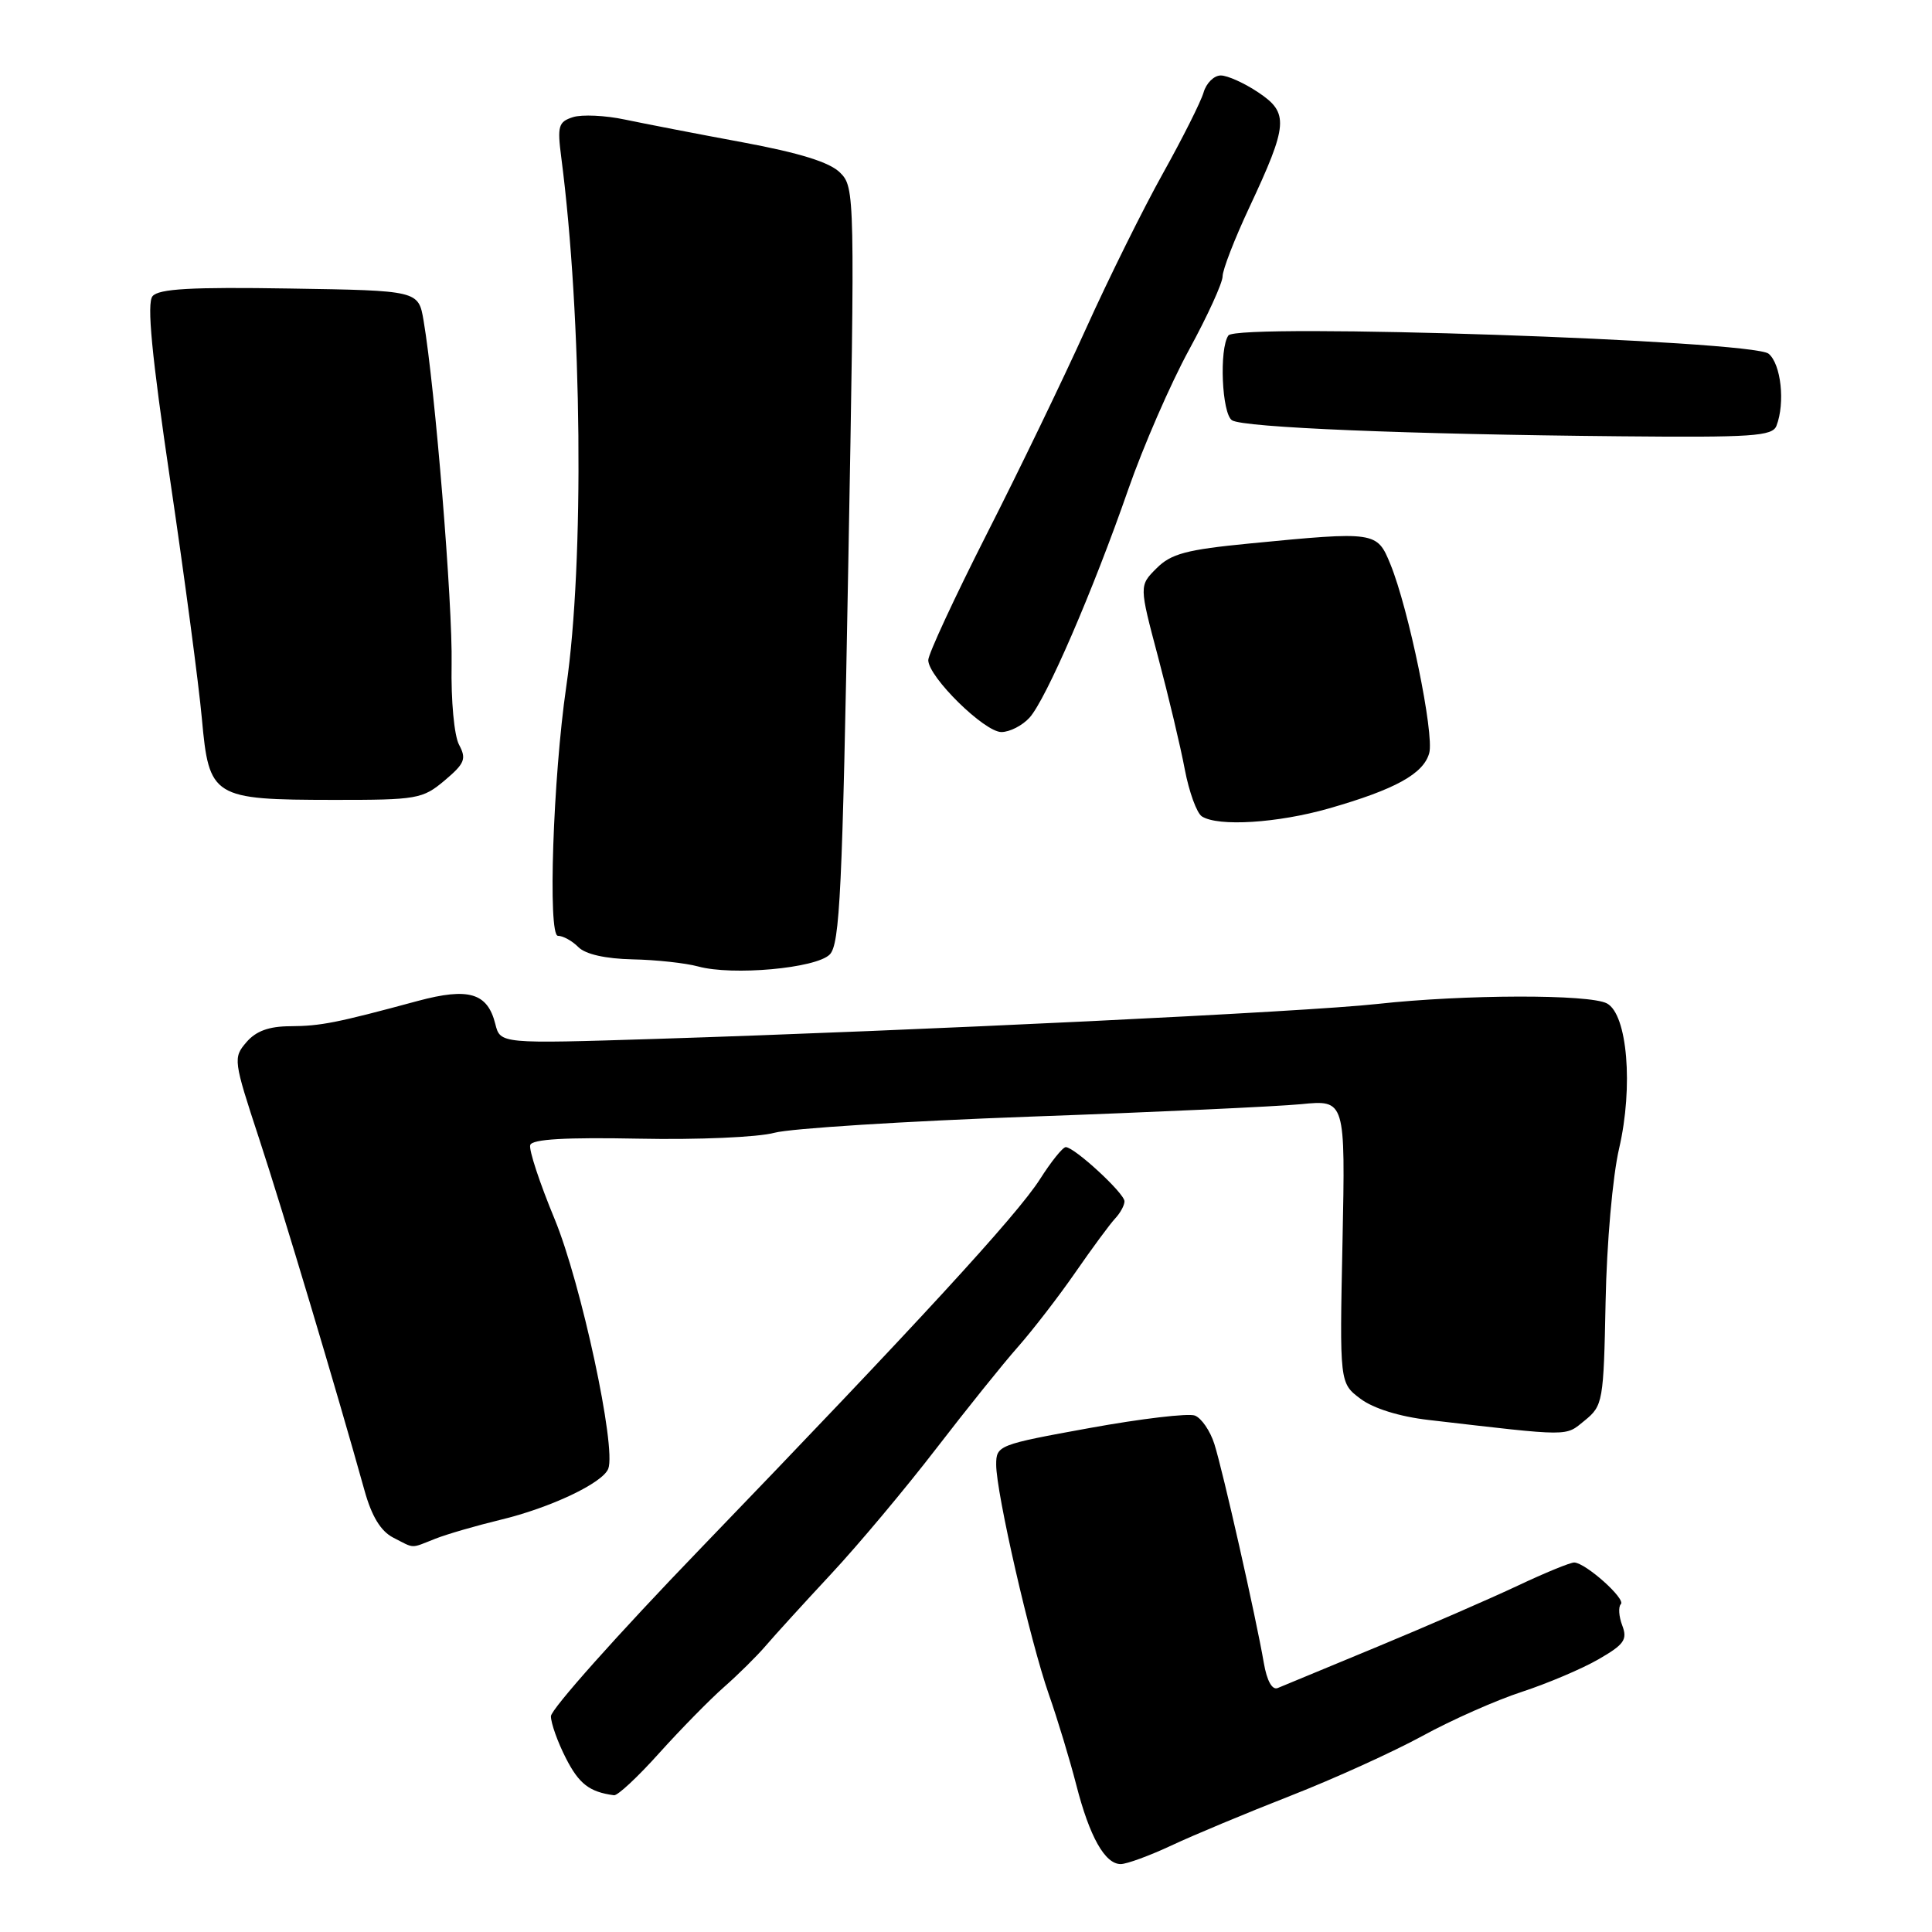<?xml version="1.0" encoding="UTF-8" standalone="no"?>
<!DOCTYPE svg PUBLIC "-//W3C//DTD SVG 1.1//EN" "http://www.w3.org/Graphics/SVG/1.1/DTD/svg11.dtd" >
<svg xmlns="http://www.w3.org/2000/svg" xmlns:xlink="http://www.w3.org/1999/xlink" version="1.1" viewBox="0 0 256 256">
 <g >
 <path fill="currentColor"
d=" M 155.23 244.53 C 158.13 243.17 165.22 240.21 171.00 237.95 C 176.78 235.69 184.65 232.11 188.50 230.01 C 192.35 227.90 198.27 225.28 201.65 224.18 C 205.03 223.07 209.60 221.14 211.80 219.87 C 215.21 217.91 215.67 217.26 214.96 215.39 C 214.50 214.19 214.42 212.91 214.77 212.56 C 215.46 211.87 210.12 207.10 208.60 207.04 C 208.10 207.02 204.73 208.40 201.11 210.11 C 197.48 211.82 189.12 215.46 182.51 218.20 C 175.90 220.94 169.96 223.40 169.31 223.67 C 168.57 223.98 167.87 222.73 167.46 220.33 C 166.42 214.28 162.02 194.82 160.91 191.34 C 160.36 189.60 159.20 187.91 158.33 187.57 C 157.47 187.24 151.19 187.98 144.38 189.22 C 132.27 191.42 132.00 191.52 132.00 194.08 C 132.00 197.81 136.49 217.39 138.97 224.50 C 140.13 227.80 141.76 233.20 142.61 236.50 C 144.37 243.38 146.41 247.00 148.50 247.00 C 149.30 247.00 152.33 245.89 155.23 244.53 Z  M 87.36 232.28 C 90.19 229.14 94.05 225.20 95.95 223.53 C 97.85 221.86 100.32 219.41 101.45 218.09 C 102.58 216.76 106.47 212.49 110.10 208.59 C 113.74 204.69 119.99 197.22 124.01 192.00 C 128.03 186.78 132.93 180.67 134.91 178.44 C 136.88 176.20 140.30 171.77 142.50 168.59 C 144.70 165.41 147.06 162.21 147.75 161.47 C 148.44 160.74 149.00 159.71 149.00 159.18 C 149.00 158.11 142.36 152.00 141.22 152.00 C 140.82 152.00 139.28 153.92 137.80 156.25 C 134.75 161.03 121.73 175.20 92.75 205.26 C 81.89 216.52 73.00 226.49 73.00 227.41 C 73.00 228.33 73.89 230.83 74.98 232.96 C 76.72 236.38 78.11 237.45 81.36 237.88 C 81.84 237.95 84.54 235.43 87.36 232.28 Z  M 57.68 203.89 C 59.23 203.28 63.10 202.16 66.28 201.39 C 72.92 199.80 79.87 196.51 80.60 194.61 C 81.68 191.79 77.00 170.03 73.49 161.53 C 71.51 156.75 70.05 152.34 70.26 151.72 C 70.52 150.94 74.97 150.69 84.68 150.88 C 92.44 151.04 100.46 150.69 102.61 150.10 C 104.75 149.52 120.00 148.56 136.50 147.96 C 153.00 147.37 169.15 146.62 172.39 146.31 C 178.27 145.73 178.27 145.73 177.89 164.50 C 177.50 183.27 177.50 183.27 180.28 185.35 C 181.98 186.63 185.46 187.71 189.28 188.15 C 208.42 190.37 207.34 190.36 209.99 188.22 C 212.39 186.26 212.49 185.73 212.75 172.47 C 212.90 164.74 213.68 155.87 214.54 152.18 C 216.44 143.99 215.64 134.41 212.93 132.96 C 210.61 131.72 194.04 131.76 182.50 133.03 C 173.01 134.08 121.63 136.56 86.90 137.66 C 66.29 138.31 66.29 138.31 65.63 135.68 C 64.60 131.56 62.10 130.82 55.36 132.63 C 44.56 135.55 42.52 135.95 38.47 135.98 C 35.63 135.99 33.91 136.62 32.64 138.11 C 30.88 140.16 30.93 140.52 34.33 150.86 C 37.47 160.41 44.61 184.25 48.30 197.50 C 49.25 200.92 50.45 202.89 52.10 203.74 C 55.01 205.23 54.33 205.21 57.68 203.89 Z  M 109.94 126.48 C 111.29 125.14 111.62 118.01 112.40 74.89 C 113.29 25.73 113.27 24.82 111.32 22.88 C 109.95 21.50 105.99 20.27 98.42 18.86 C 92.41 17.75 85.38 16.38 82.79 15.84 C 80.21 15.29 77.11 15.15 75.93 15.52 C 73.99 16.14 73.83 16.70 74.37 20.85 C 77.13 42.07 77.44 74.50 75.03 90.99 C 73.28 103.02 72.57 124.00 73.93 124.00 C 74.60 124.00 75.82 124.67 76.64 125.50 C 77.59 126.45 80.24 127.04 83.82 127.12 C 86.94 127.18 90.85 127.61 92.50 128.06 C 97.04 129.31 108.12 128.31 109.94 126.48 Z  M 176.06 107.13 C 184.86 104.61 188.62 102.54 189.38 99.79 C 190.07 97.27 186.66 80.69 184.23 74.75 C 182.46 70.42 182.28 70.39 165.53 72.02 C 157.21 72.83 155.17 73.37 153.25 75.30 C 150.94 77.60 150.94 77.60 153.45 87.05 C 154.83 92.25 156.43 98.95 156.99 101.95 C 157.56 104.94 158.58 107.75 159.26 108.18 C 161.43 109.56 169.29 109.06 176.06 107.13 Z  M 58.91 103.42 C 61.58 101.17 61.83 100.56 60.83 98.69 C 60.18 97.48 59.75 92.84 59.84 88.02 C 59.99 80.05 57.65 51.45 56.13 42.50 C 55.45 38.50 55.45 38.50 38.36 38.23 C 25.36 38.02 21.03 38.26 20.21 39.25 C 19.44 40.18 20.09 46.99 22.57 63.77 C 24.46 76.55 26.34 90.70 26.75 95.23 C 27.70 105.68 28.17 105.97 44.17 105.99 C 55.27 106.00 56.00 105.87 58.91 103.42 Z  M 136.42 95.09 C 138.60 92.68 144.82 78.31 149.50 64.85 C 151.48 59.17 155.10 50.85 157.55 46.36 C 160.00 41.87 162.00 37.48 162.00 36.62 C 162.00 35.75 163.59 31.65 165.53 27.51 C 170.69 16.49 170.81 14.97 166.74 12.25 C 164.89 11.01 162.65 10.00 161.76 10.00 C 160.86 10.00 159.84 11.01 159.48 12.25 C 159.12 13.49 156.69 18.32 154.08 23.00 C 151.47 27.68 146.90 36.90 143.92 43.50 C 140.94 50.10 135.02 62.37 130.75 70.76 C 126.49 79.16 123.00 86.67 123.00 87.47 C 123.00 89.69 130.43 97.00 132.69 97.00 C 133.79 97.00 135.47 96.14 136.42 95.09 Z  M 235.39 56.42 C 236.56 53.39 236.00 48.24 234.35 46.87 C 232.21 45.09 163.94 42.78 162.77 44.45 C 161.53 46.21 161.90 54.82 163.25 55.69 C 164.73 56.65 186.56 57.55 214.64 57.81 C 232.20 57.98 234.86 57.80 235.39 56.42 Z "/>
</g>
</svg>